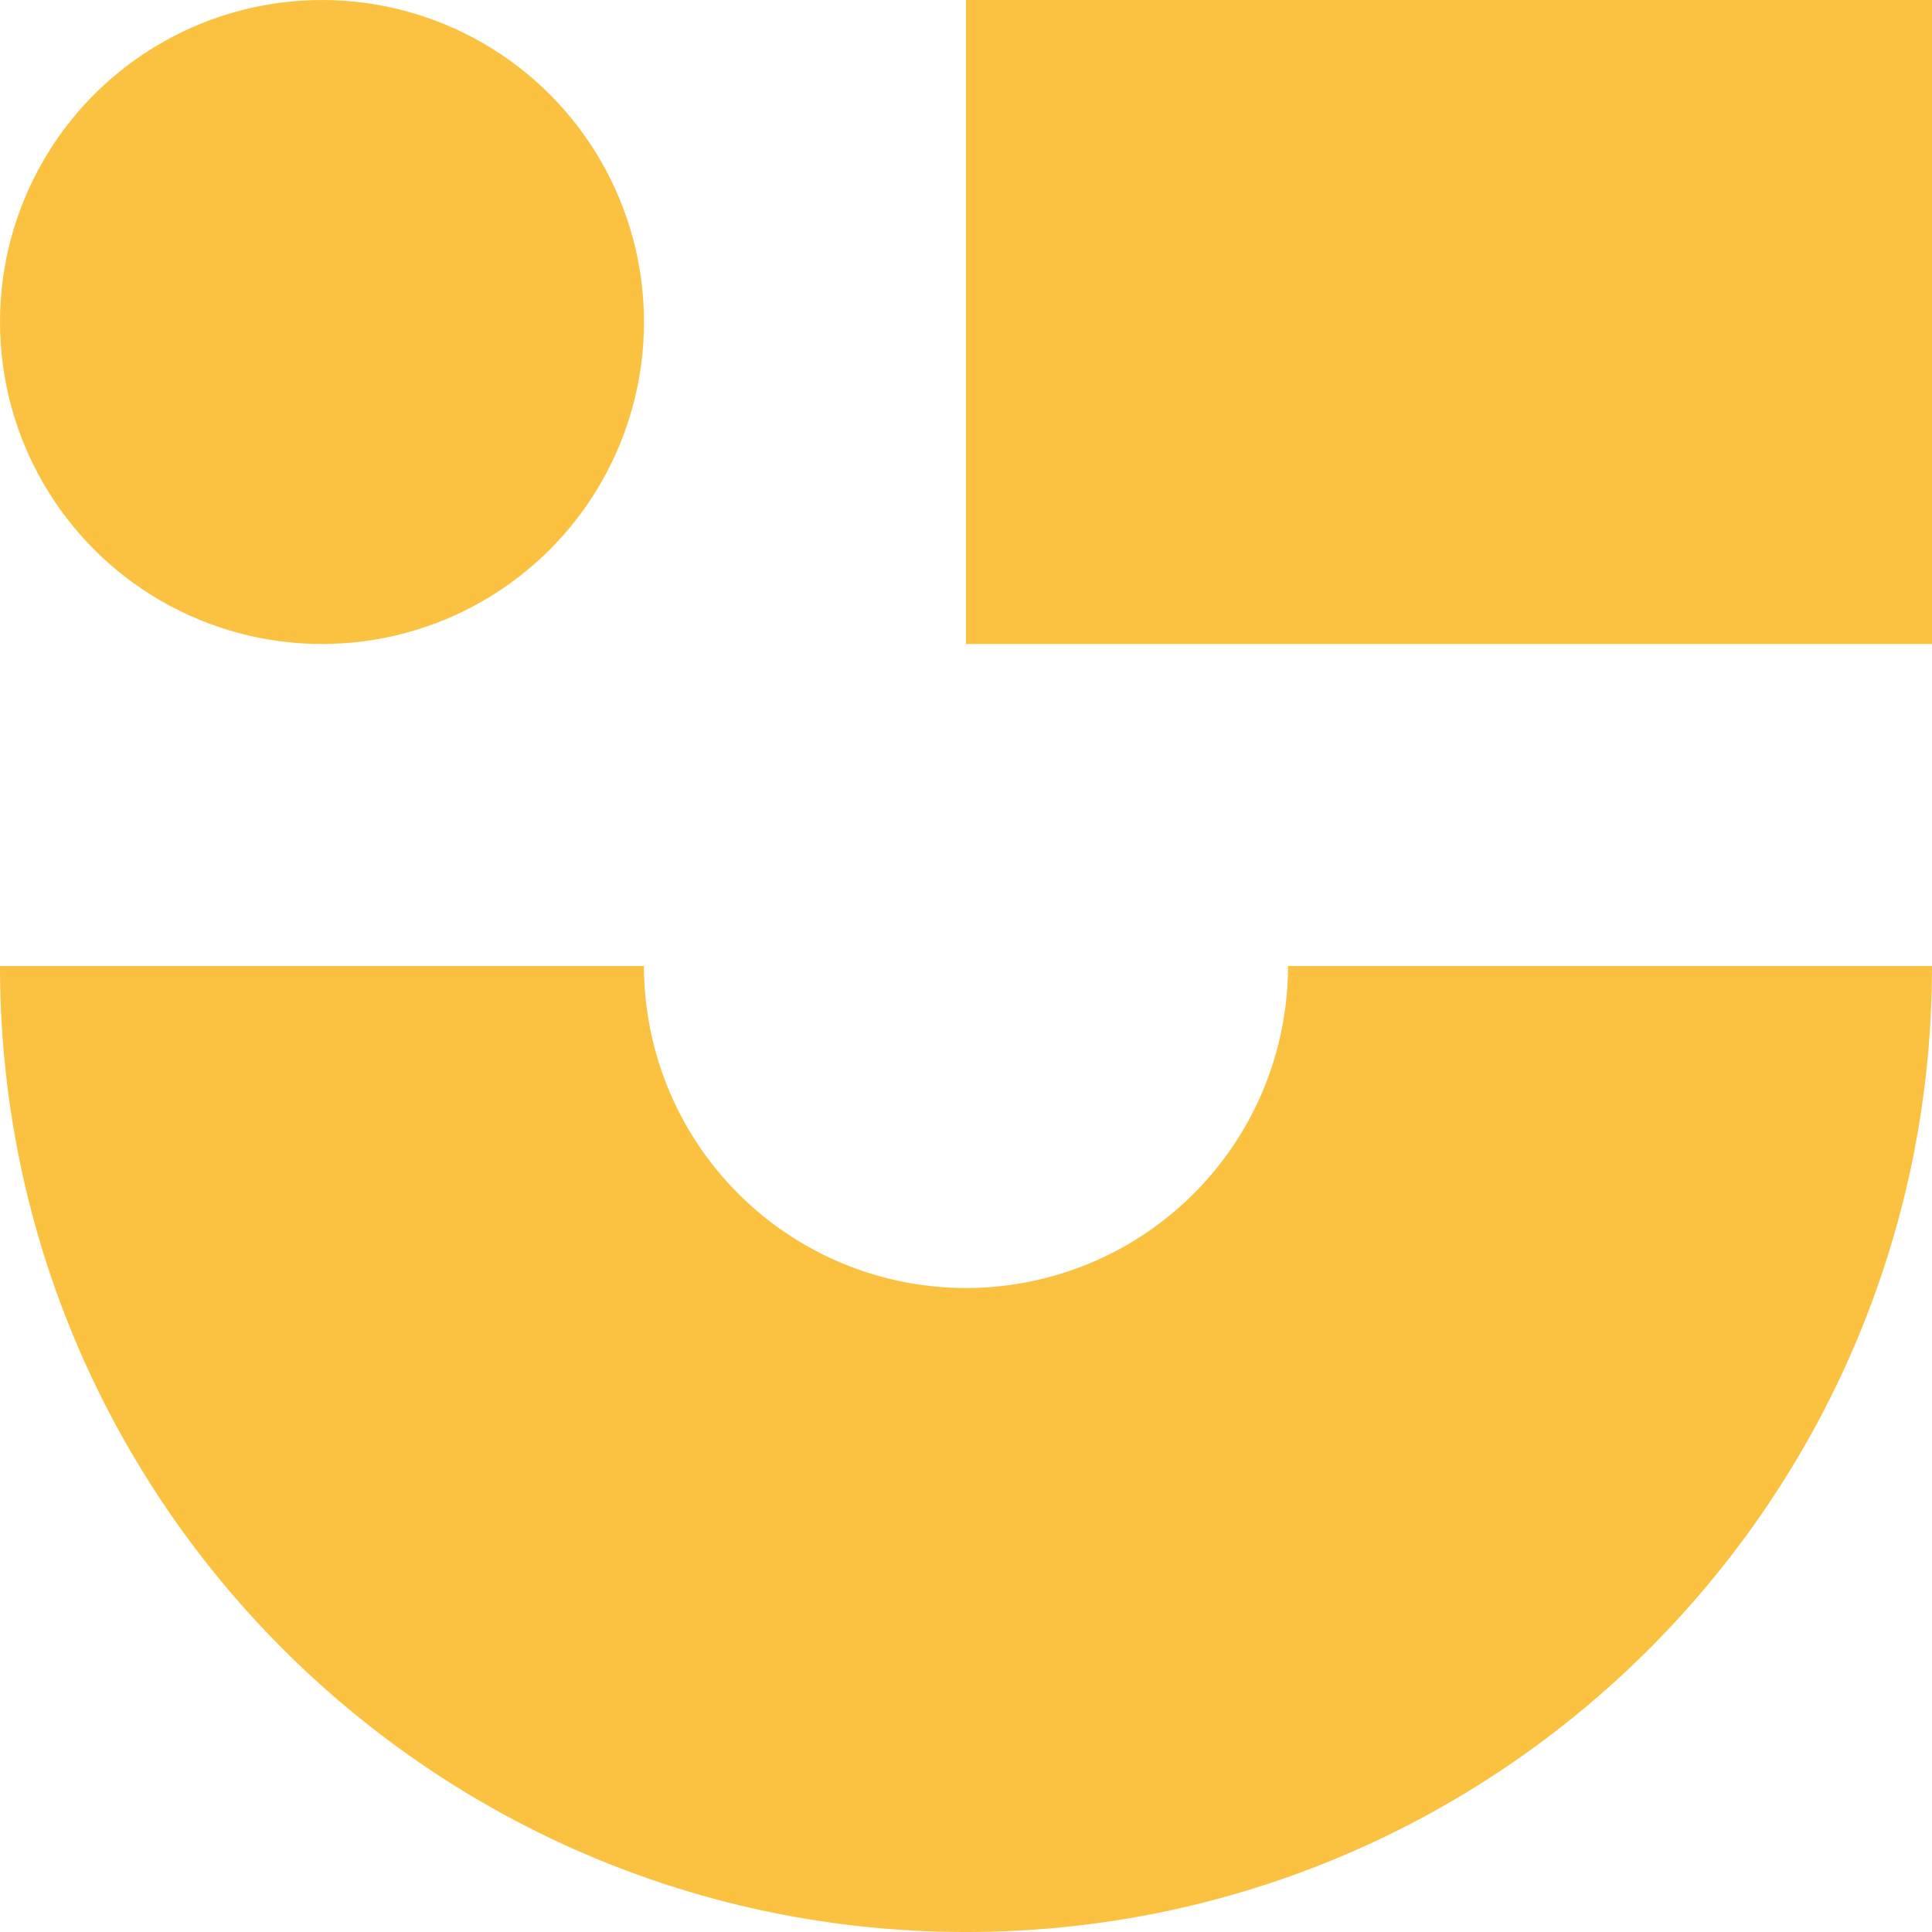 <svg xmlns="http://www.w3.org/2000/svg" width="30" height="30" style="fill:none"><path d="M15 0h15v10H15Z" style="fill:#fbc241"/><circle r="5" cy="5" cx="5" style="fill:#fbc241"/><path d="M15 30c8.284 0 15-6.716 15-15H20a5 5 0 0 1-10 0H0c0 8.284 6.716 15 15 15z" style="fill:#fbc241"/></svg>
